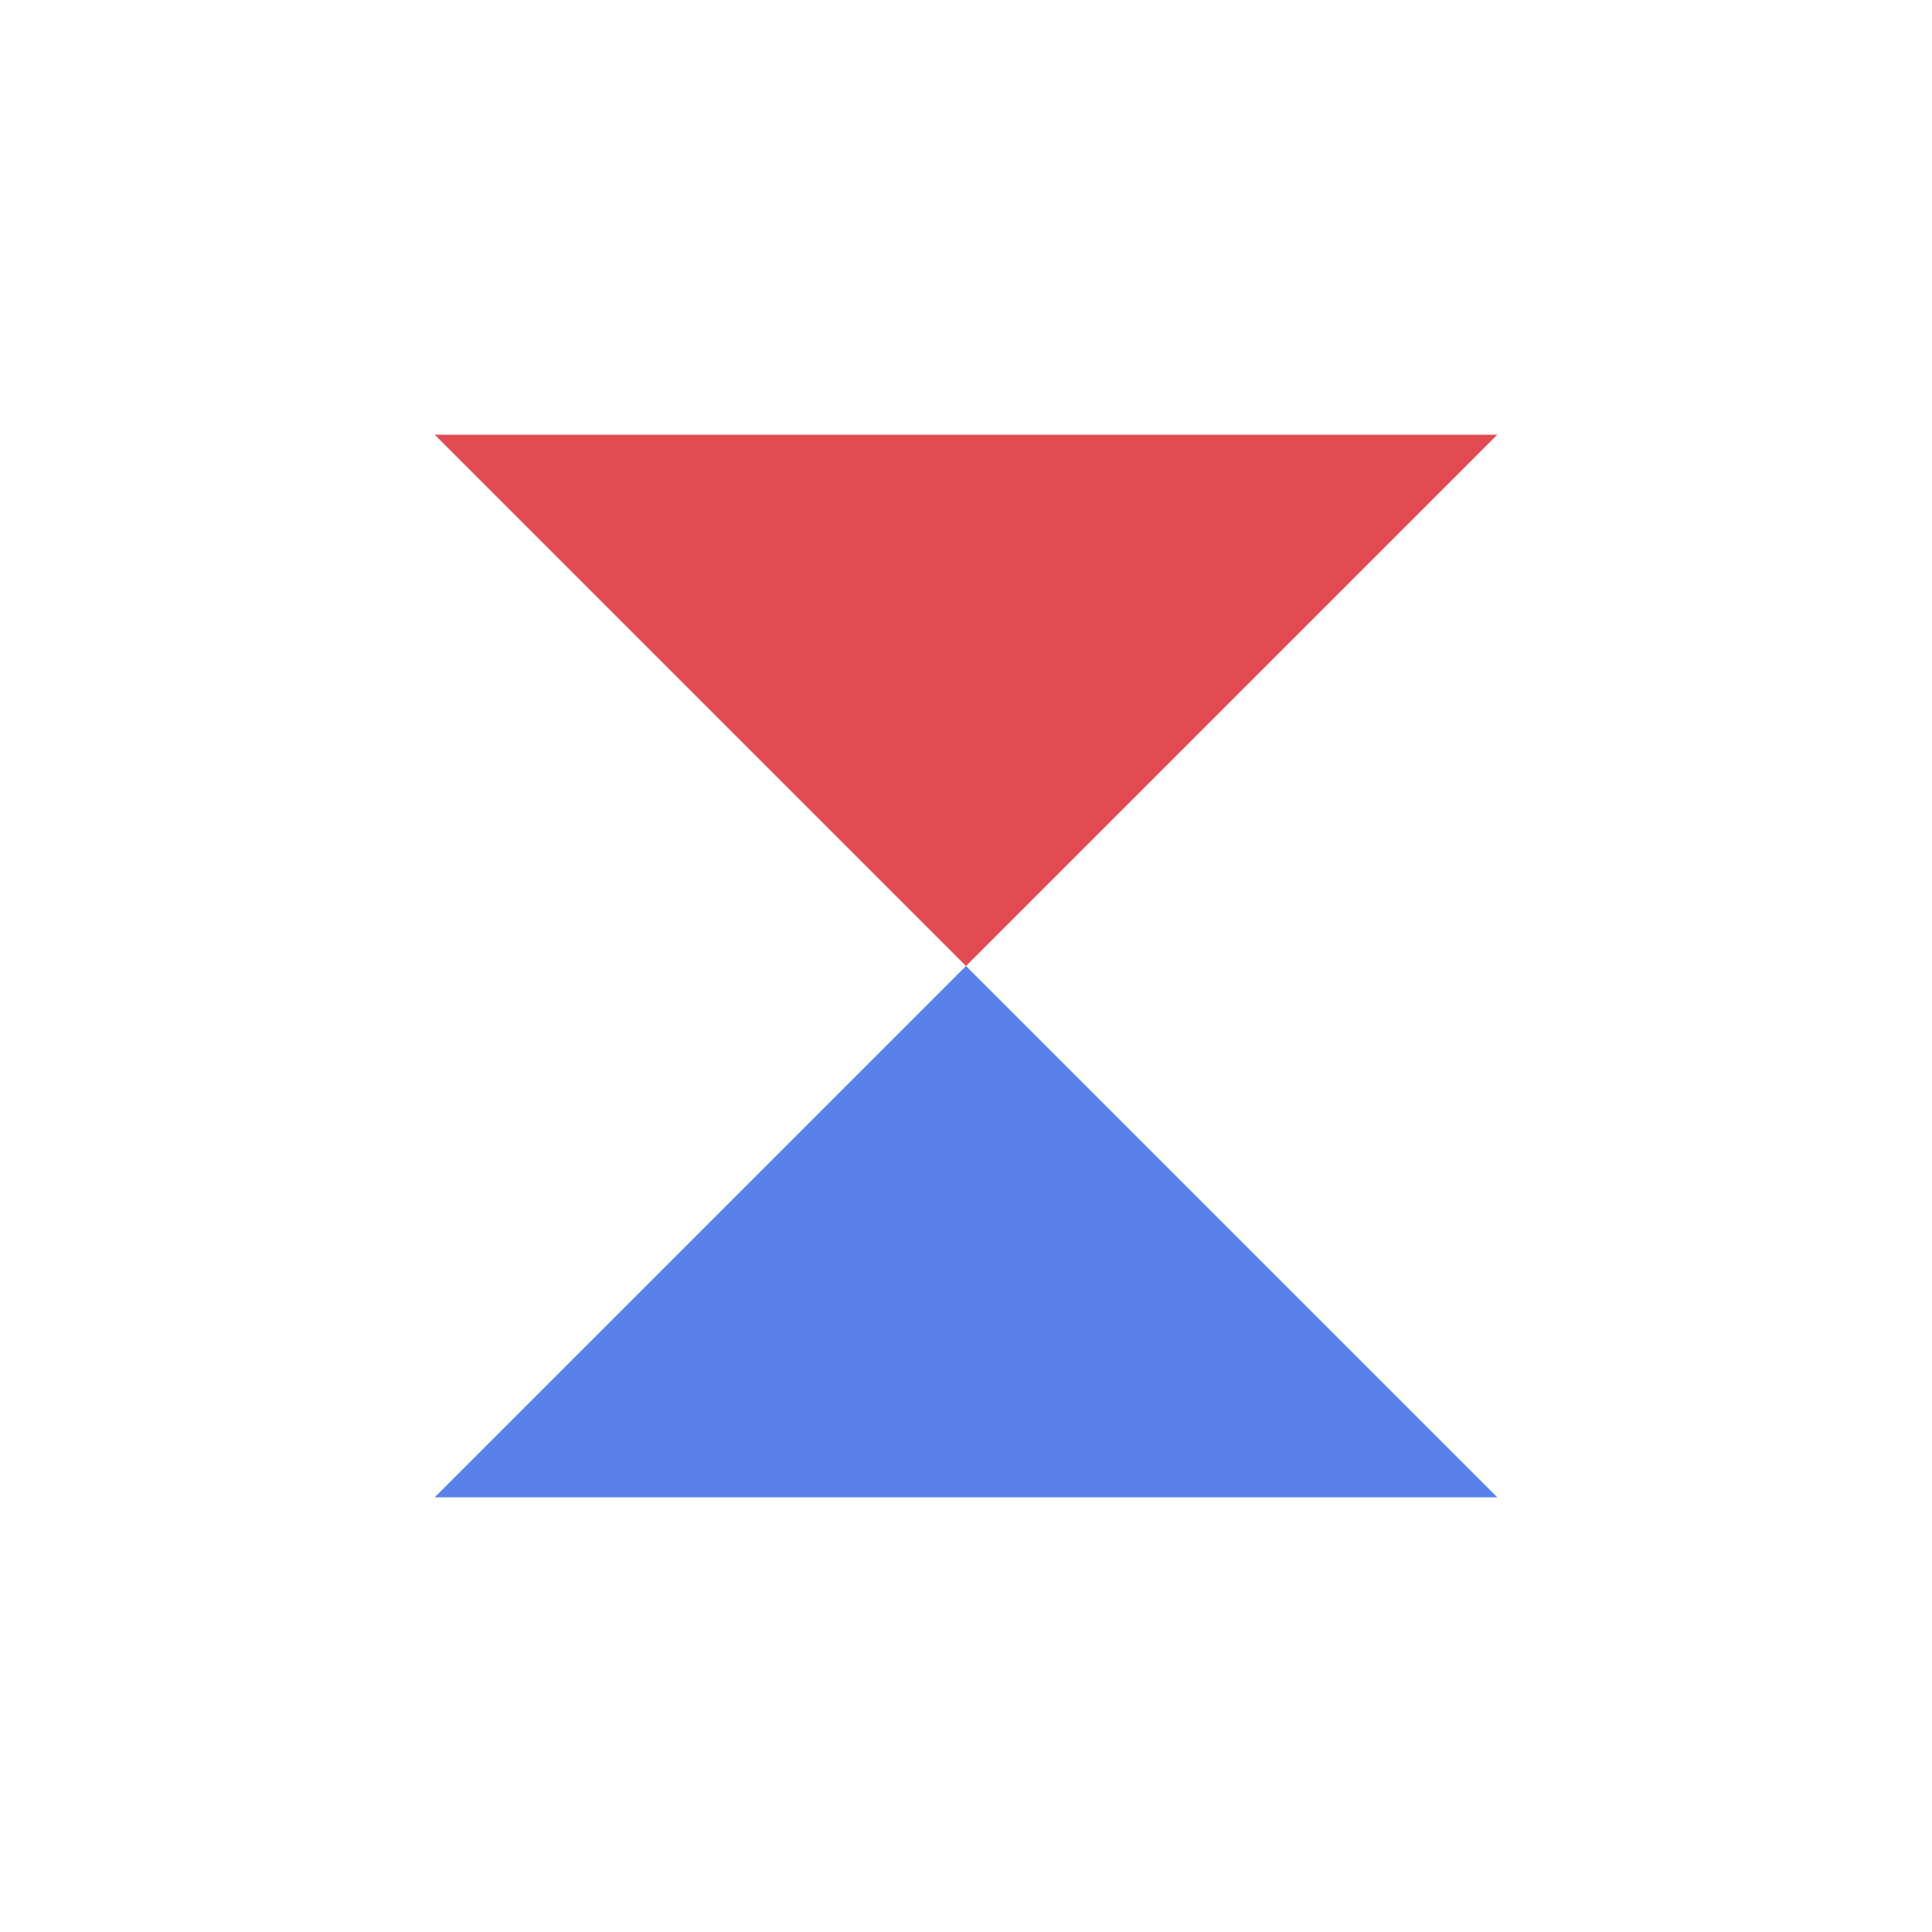 <svg width="40" height="40" viewBox="0 0 40 40" fill="none" xmlns="http://www.w3.org/2000/svg">
<path fill-rule="evenodd" clip-rule="evenodd" d="M20 20L31 31H9L20 20Z" fill="#5A81EA"/>
<path fill-rule="evenodd" clip-rule="evenodd" d="M20 20L31 9H9L20 20Z" fill="#E14B51"/>
</svg>
